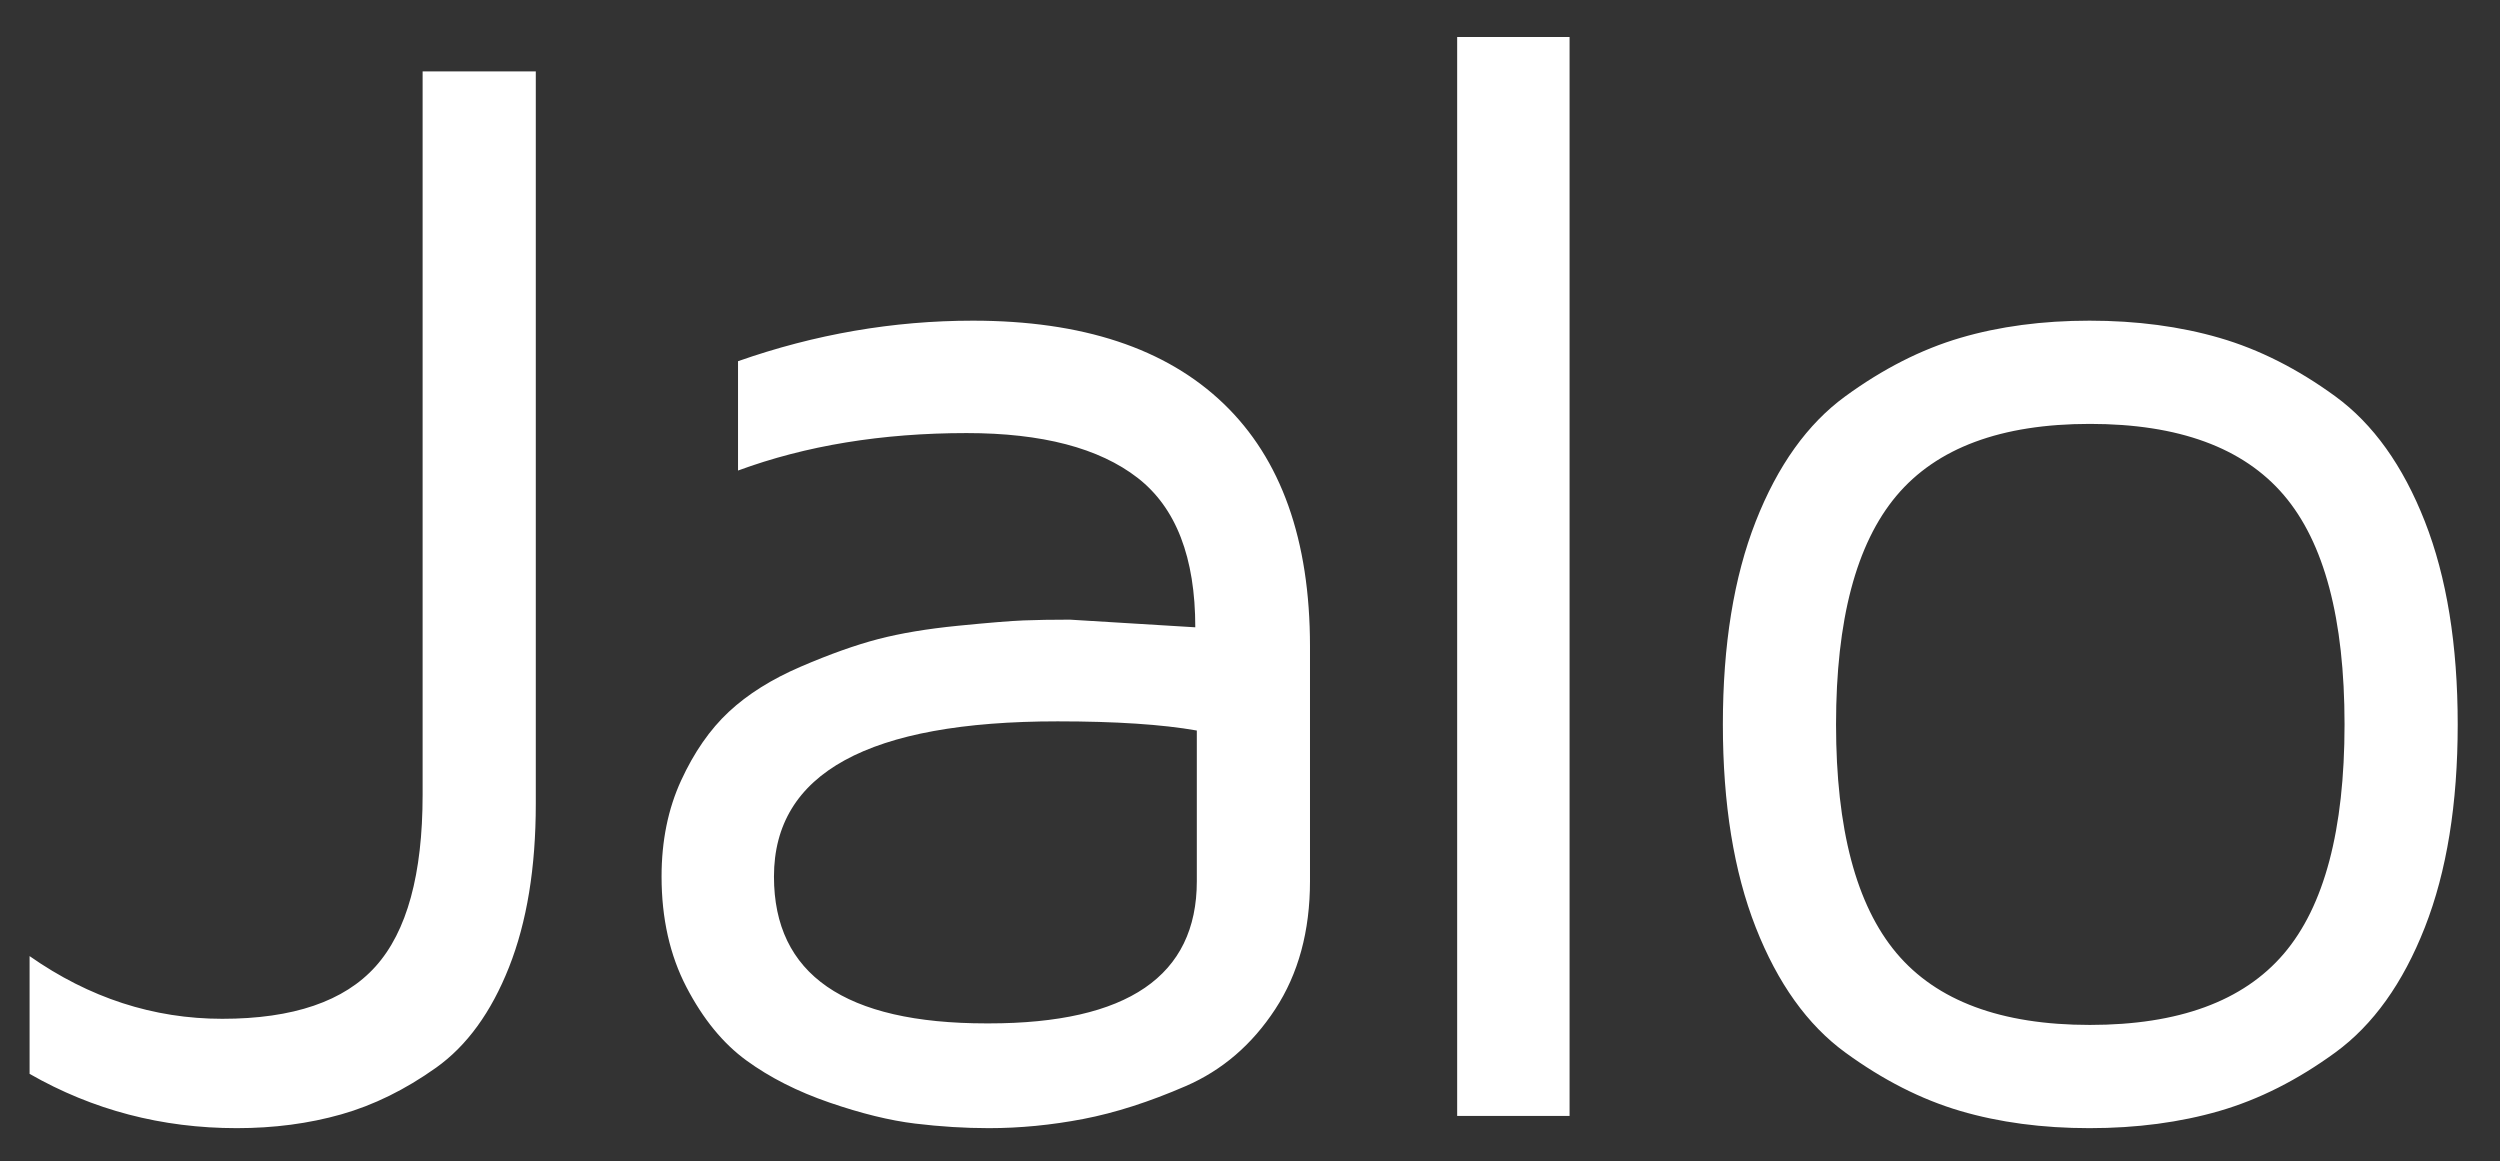<?xml version="1.0" encoding="UTF-8" standalone="no"?>
<svg width="338px" height="157px" viewBox="0 0 338 157" version="1.1" xmlns="http://www.w3.org/2000/svg" xmlns:xlink="http://www.w3.org/1999/xlink" xmlns:sketch="http://www.bohemiancoding.com/sketch/ns">
    <rect x="0" y="0" width="338" height="157" fill="#333333" stroke="none"/>
    <!-- Generator: Sketch 3.3.2 (12043) - http://www.bohemiancoding.com/sketch -->
    <title>jalo_logo_noiconwhite</title>
    <desc>Created with Sketch.</desc>
    <defs></defs>
    <g id="Page-1" stroke="none" stroke-width="1" fill="none" fill-rule="evenodd" sketch:type="MSPage">
        <g id="jalo_logo_noiconwhite" sketch:type="MSArtboardGroup" fill="#FFFFFF">
            <path d="M4,145.186 L4,129.265 C12.064,134.917 20.748,137.742 30.052,137.742 C39.632,137.742 46.542,135.382 50.78,130.661 C55.019,125.94 57.138,118.203 57.138,107.452 L57.138,9.652 L72.439,9.652 L72.439,108.692 C72.439,117.307 71.233,124.665 68.821,130.764 C66.408,136.864 63.117,141.395 58.948,144.359 C54.778,147.323 50.505,149.425 46.128,150.665 C41.752,151.906 37.048,152.526 32.017,152.526 C21.885,152.526 12.546,150.079 4,145.186 L4,145.186 Z M89.443,118.513 C89.443,113.689 90.321,109.364 92.079,105.539 C93.836,101.714 95.99,98.612 98.54,96.235 C101.09,93.857 104.33,91.824 108.258,90.135 C112.187,88.446 115.667,87.206 118.7,86.413 C121.732,85.621 125.334,85.018 129.503,84.604 C133.673,84.191 136.637,83.949 138.394,83.88 C140.152,83.812 142.236,83.777 144.649,83.777 L161.603,84.811 C161.603,75.369 159.002,68.632 153.798,64.6 C148.594,60.568 140.893,58.552 130.692,58.552 C119.251,58.552 108.948,60.24 99.781,63.618 L99.781,48.834 C110.188,45.181 120.767,43.355 131.519,43.355 C146.337,43.355 157.64,47.094 165.429,54.572 C173.217,62.05 177.111,72.991 177.111,87.395 L177.111,119.134 C177.111,125.888 175.543,131.66 172.407,136.45 C169.271,141.24 165.239,144.704 160.311,146.84 C155.383,148.977 150.766,150.458 146.458,151.286 C142.15,152.113 137.894,152.526 133.69,152.526 C130.451,152.526 127.125,152.319 123.714,151.906 C120.302,151.492 116.443,150.545 112.135,149.063 C107.827,147.581 104.089,145.686 100.918,143.377 C97.748,141.068 95.043,137.76 92.803,133.452 C90.563,129.145 89.443,124.165 89.443,118.513 L89.443,118.513 Z M104.64,118.513 C104.64,131.746 114.22,138.363 133.38,138.363 L133.69,138.363 C152.437,138.363 161.81,131.953 161.81,119.134 L161.81,98.767 C157.123,97.94 150.852,97.527 142.995,97.527 C117.425,97.527 104.64,104.522 104.64,118.513 L104.64,118.513 Z M197.009,150.872 L197.009,5 L212.206,5 L212.206,150.872 L197.009,150.872 Z M232.932,97.94 C232.932,87.189 234.414,78.039 237.377,70.492 C240.341,62.946 244.373,57.311 249.473,53.59 C254.573,49.868 259.76,47.232 265.032,45.681 C270.305,44.13 276.128,43.355 282.504,43.355 C288.879,43.355 294.737,44.13 300.079,45.681 C305.42,47.232 310.641,49.868 315.741,53.59 C320.841,57.311 324.873,62.946 327.837,70.492 C330.8,78.039 332.282,87.189 332.282,97.94 C332.282,108.692 330.8,117.841 327.837,125.388 C324.873,132.935 320.841,138.57 315.741,142.291 C310.641,146.013 305.42,148.649 300.079,150.2 C294.737,151.751 288.879,152.526 282.504,152.526 C276.128,152.526 270.305,151.751 265.032,150.2 C259.76,148.649 254.573,146.013 249.473,142.291 C244.373,138.57 240.341,132.935 237.377,125.388 C234.414,117.841 232.932,108.692 232.932,97.94 L232.932,97.94 Z M248.233,97.94 C248.233,112.069 250.955,122.373 256.4,128.852 C261.845,135.33 270.563,138.57 282.555,138.57 C294.548,138.57 303.283,135.365 308.763,128.955 C314.242,122.545 316.982,112.207 316.982,97.94 C316.982,83.674 314.242,73.336 308.763,66.926 C303.283,60.516 294.548,57.311 282.555,57.311 C270.563,57.311 261.845,60.551 256.4,67.029 C250.955,73.508 248.233,83.811 248.233,97.94 L248.233,97.94 Z" id="jalo_logo" sketch:type="MSShapeGroup"></path>
        </g>
    </g>
</svg>
